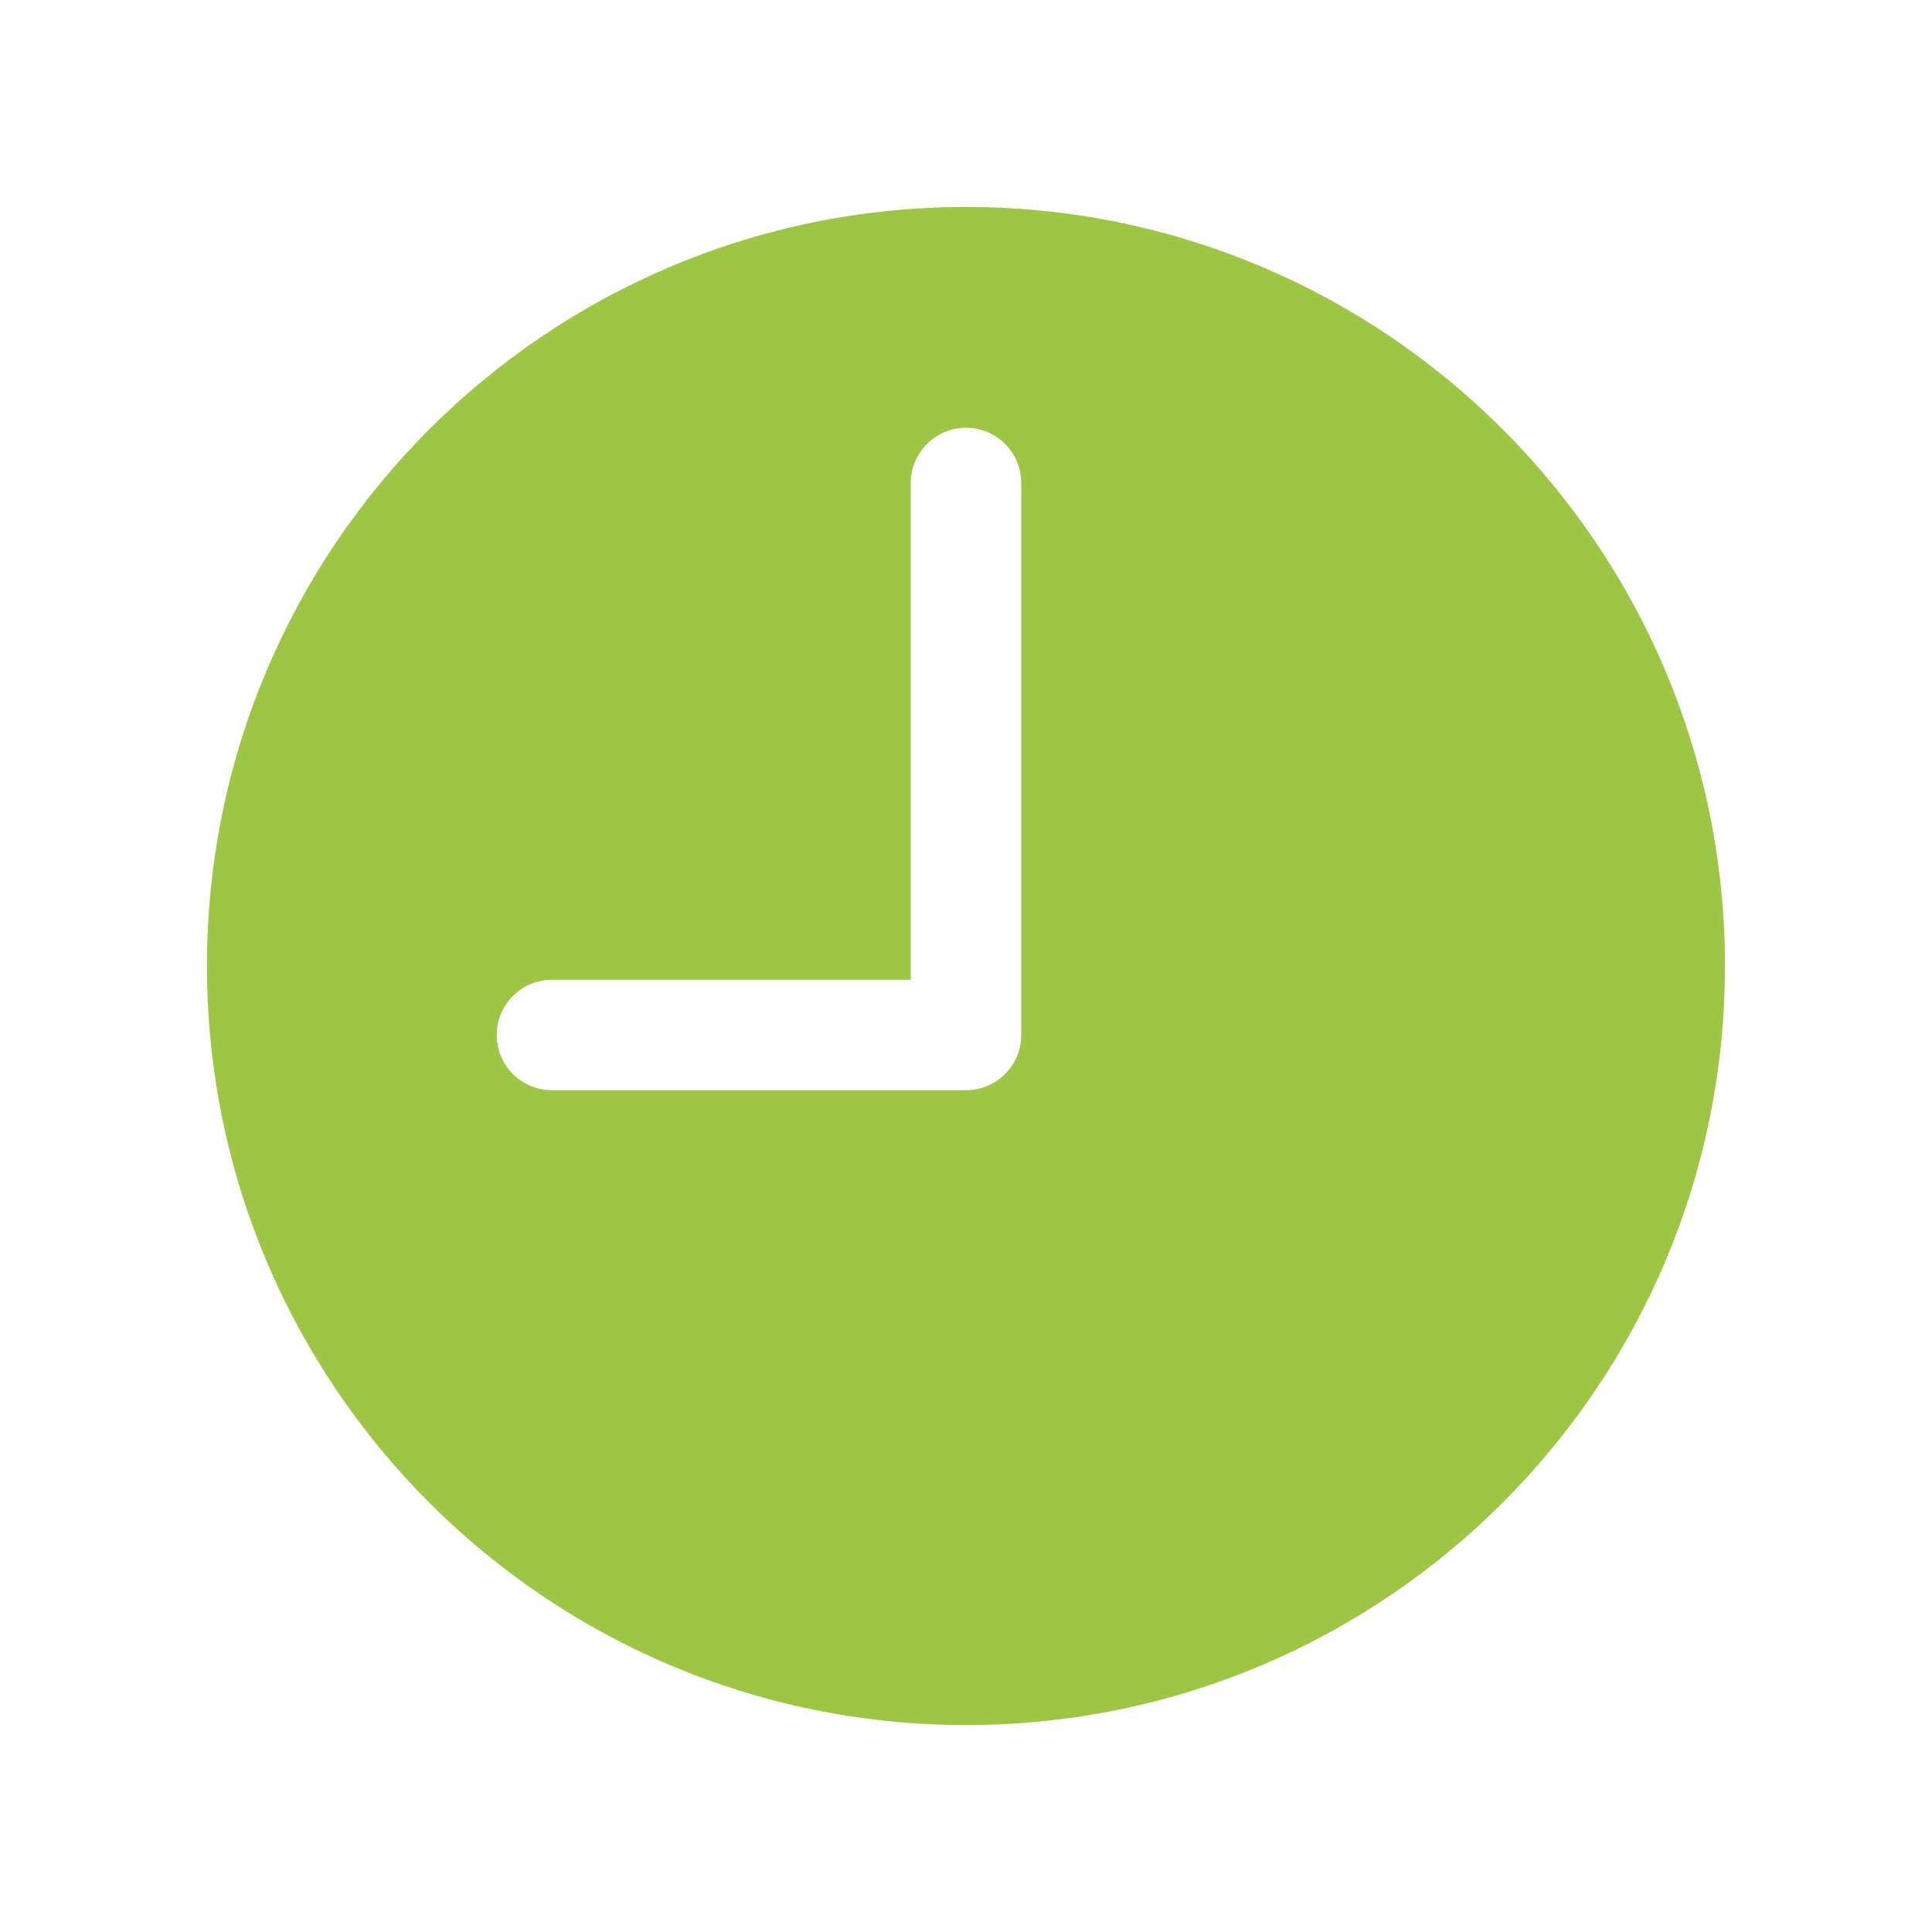<svg width="24" height="24" viewBox="0 0 24 24" fill="none" xmlns="http://www.w3.org/2000/svg">
<path fill-rule="evenodd" clip-rule="evenodd" d="M12 21.429C17.207 21.429 21.428 17.207 21.428 12C21.428 6.793 17.207 2.571 12 2.571C6.793 2.571 2.571 6.793 2.571 12C2.571 17.207 6.793 21.429 12 21.429ZM12.686 6C12.686 5.621 12.379 5.314 12 5.314C11.621 5.314 11.314 5.621 11.314 6V12.171H6.857C6.478 12.171 6.171 12.478 6.171 12.857C6.171 13.236 6.478 13.543 6.857 13.543H12C12.379 13.543 12.686 13.236 12.686 12.857V6Z" fill="#9DC546"/>
</svg>
